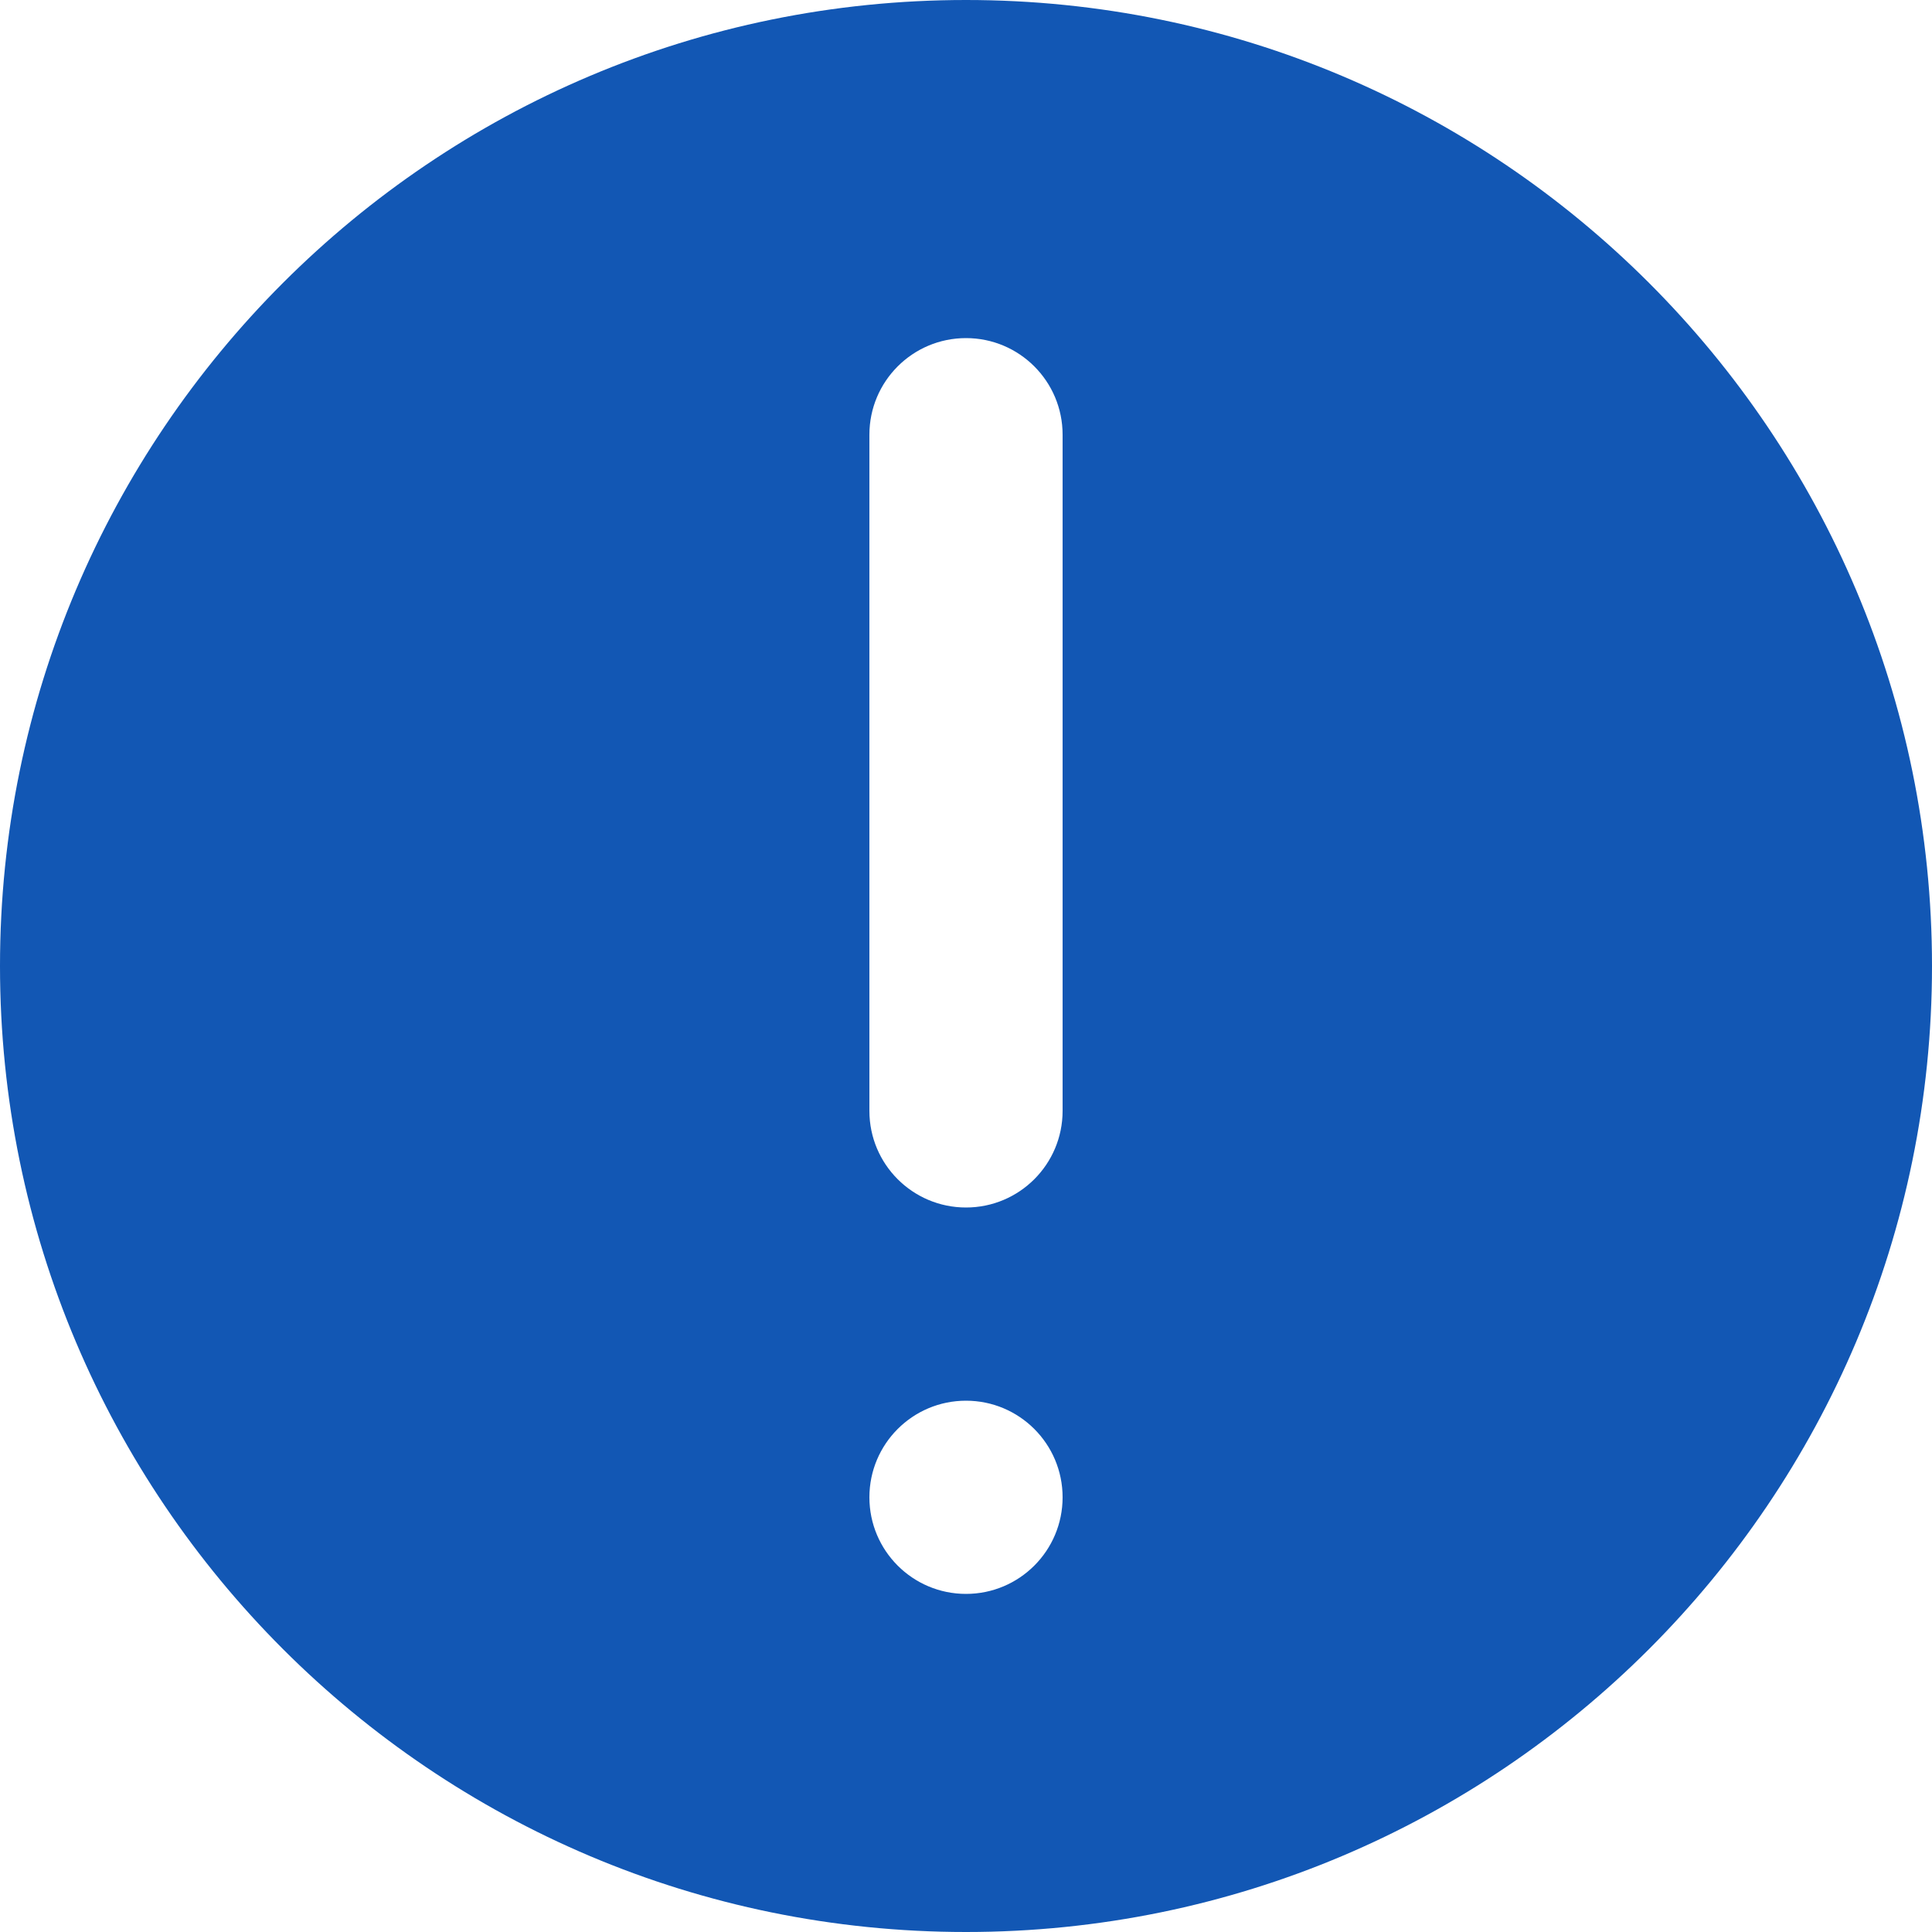 <svg width="37" height="37" viewBox="0 0 37 37" fill="none" xmlns="http://www.w3.org/2000/svg">
<g id="&#240;&#159;&#166;&#134; icon &#34;Alert Circle&#34;">
<path id="Vector" fill-rule="evenodd" clip-rule="evenodd" d="M0 18.5C0 8.283 8.283 0 18.5 0C28.717 0 37 8.283 37 18.5C37 28.717 28.717 37 18.5 37C8.283 37 0 28.717 0 18.5ZM20.35 8.325C20.35 7.303 19.522 6.475 18.5 6.475C17.478 6.475 16.65 7.303 16.65 8.325V21.275C16.65 22.297 17.478 23.125 18.5 23.125C19.522 23.125 20.35 22.297 20.35 21.275V8.325ZM18.5 26.825C19.522 26.825 20.35 27.653 20.35 28.675C20.35 29.697 19.522 30.525 18.5 30.525C17.478 30.525 16.65 29.697 16.65 28.675C16.65 27.653 17.478 26.825 18.5 26.825Z" fill="#1257B4"/>
</g>
</svg>
